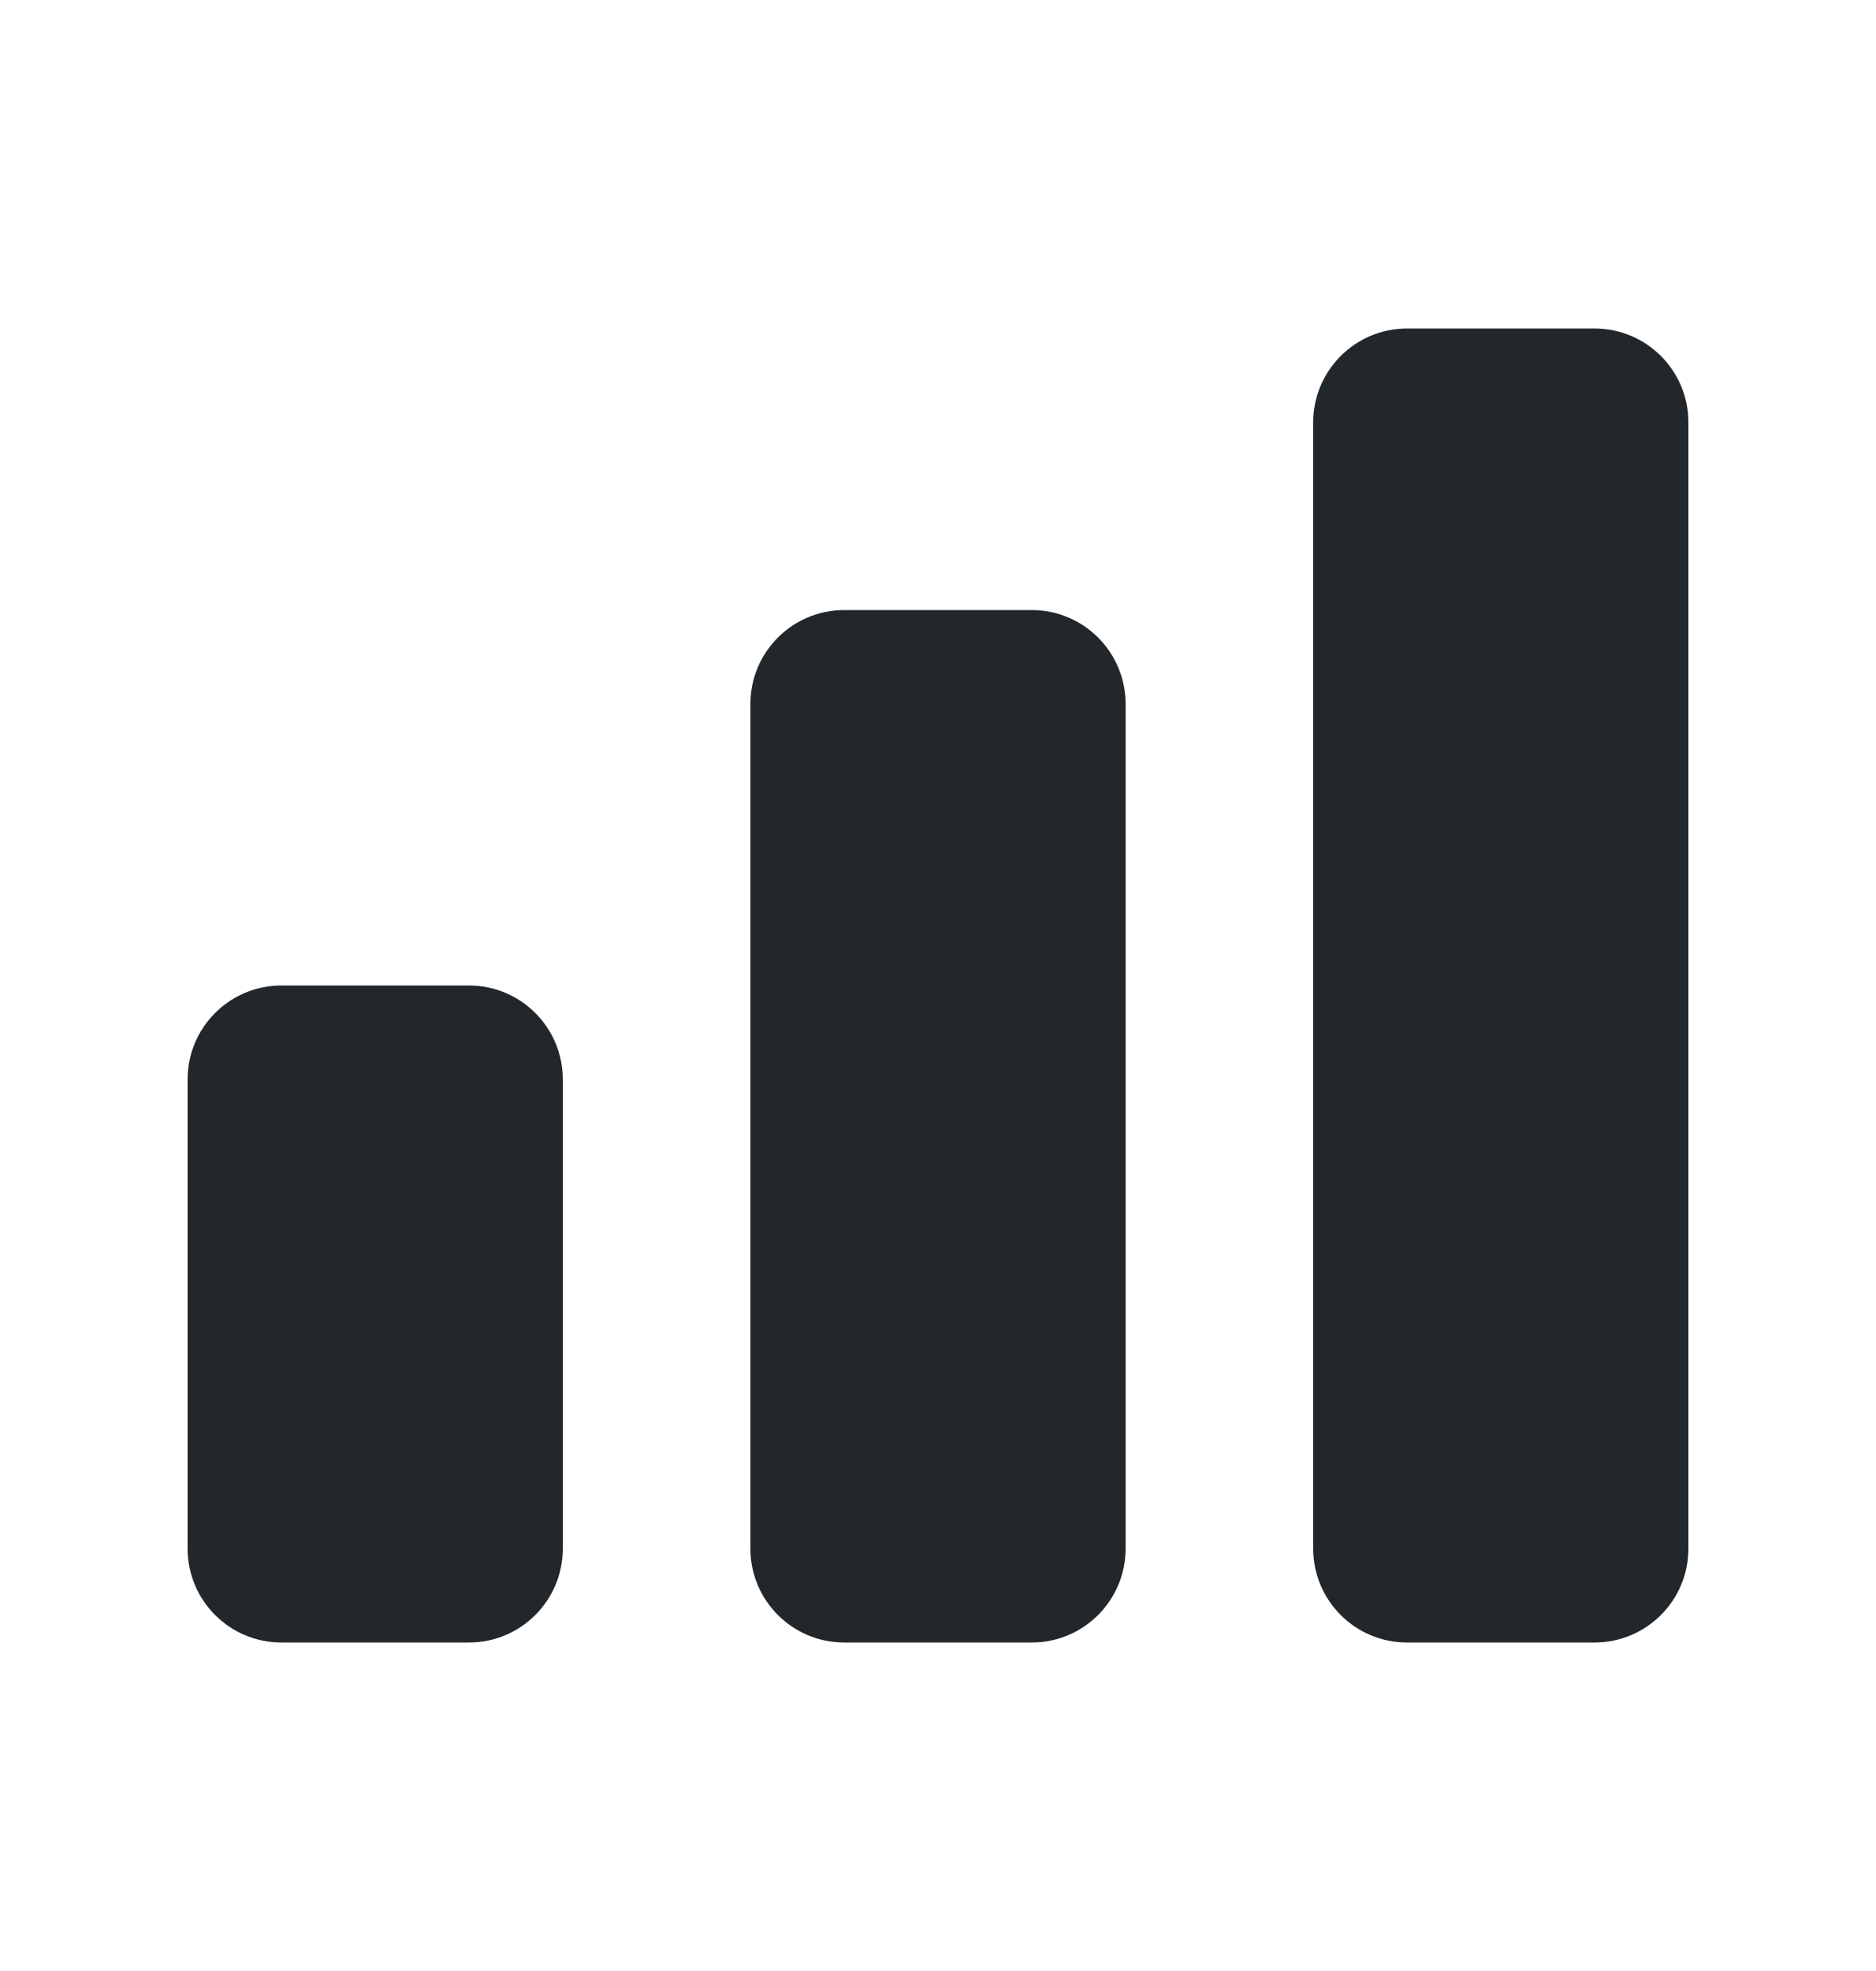 <svg width="20" height="21" viewBox="0 0 20 21" fill="none" xmlns="http://www.w3.org/2000/svg">
<path d="M2 11.5C2 10.948 2.448 10.5 3 10.5H5C5.552 10.5 6 10.948 6 11.5V16.5C6 17.052 5.552 17.5 5 17.5H3C2.448 17.5 2 17.052 2 16.5V11.5Z" fill="#21272A"/>
<path d="M8 7.5C8 6.948 8.448 6.5 9 6.5H11C11.552 6.5 12 6.948 12 7.5V16.5C12 17.052 11.552 17.5 11 17.5H9C8.448 17.5 8 17.052 8 16.5V7.5Z" fill="#21272A"/>
<path d="M14 4.5C14 3.948 14.448 3.5 15 3.5H17C17.552 3.5 18 3.948 18 4.5V16.5C18 17.052 17.552 17.5 17 17.5H15C14.448 17.5 14 17.052 14 16.5V4.5Z" fill="#21272A"/>
</svg>
